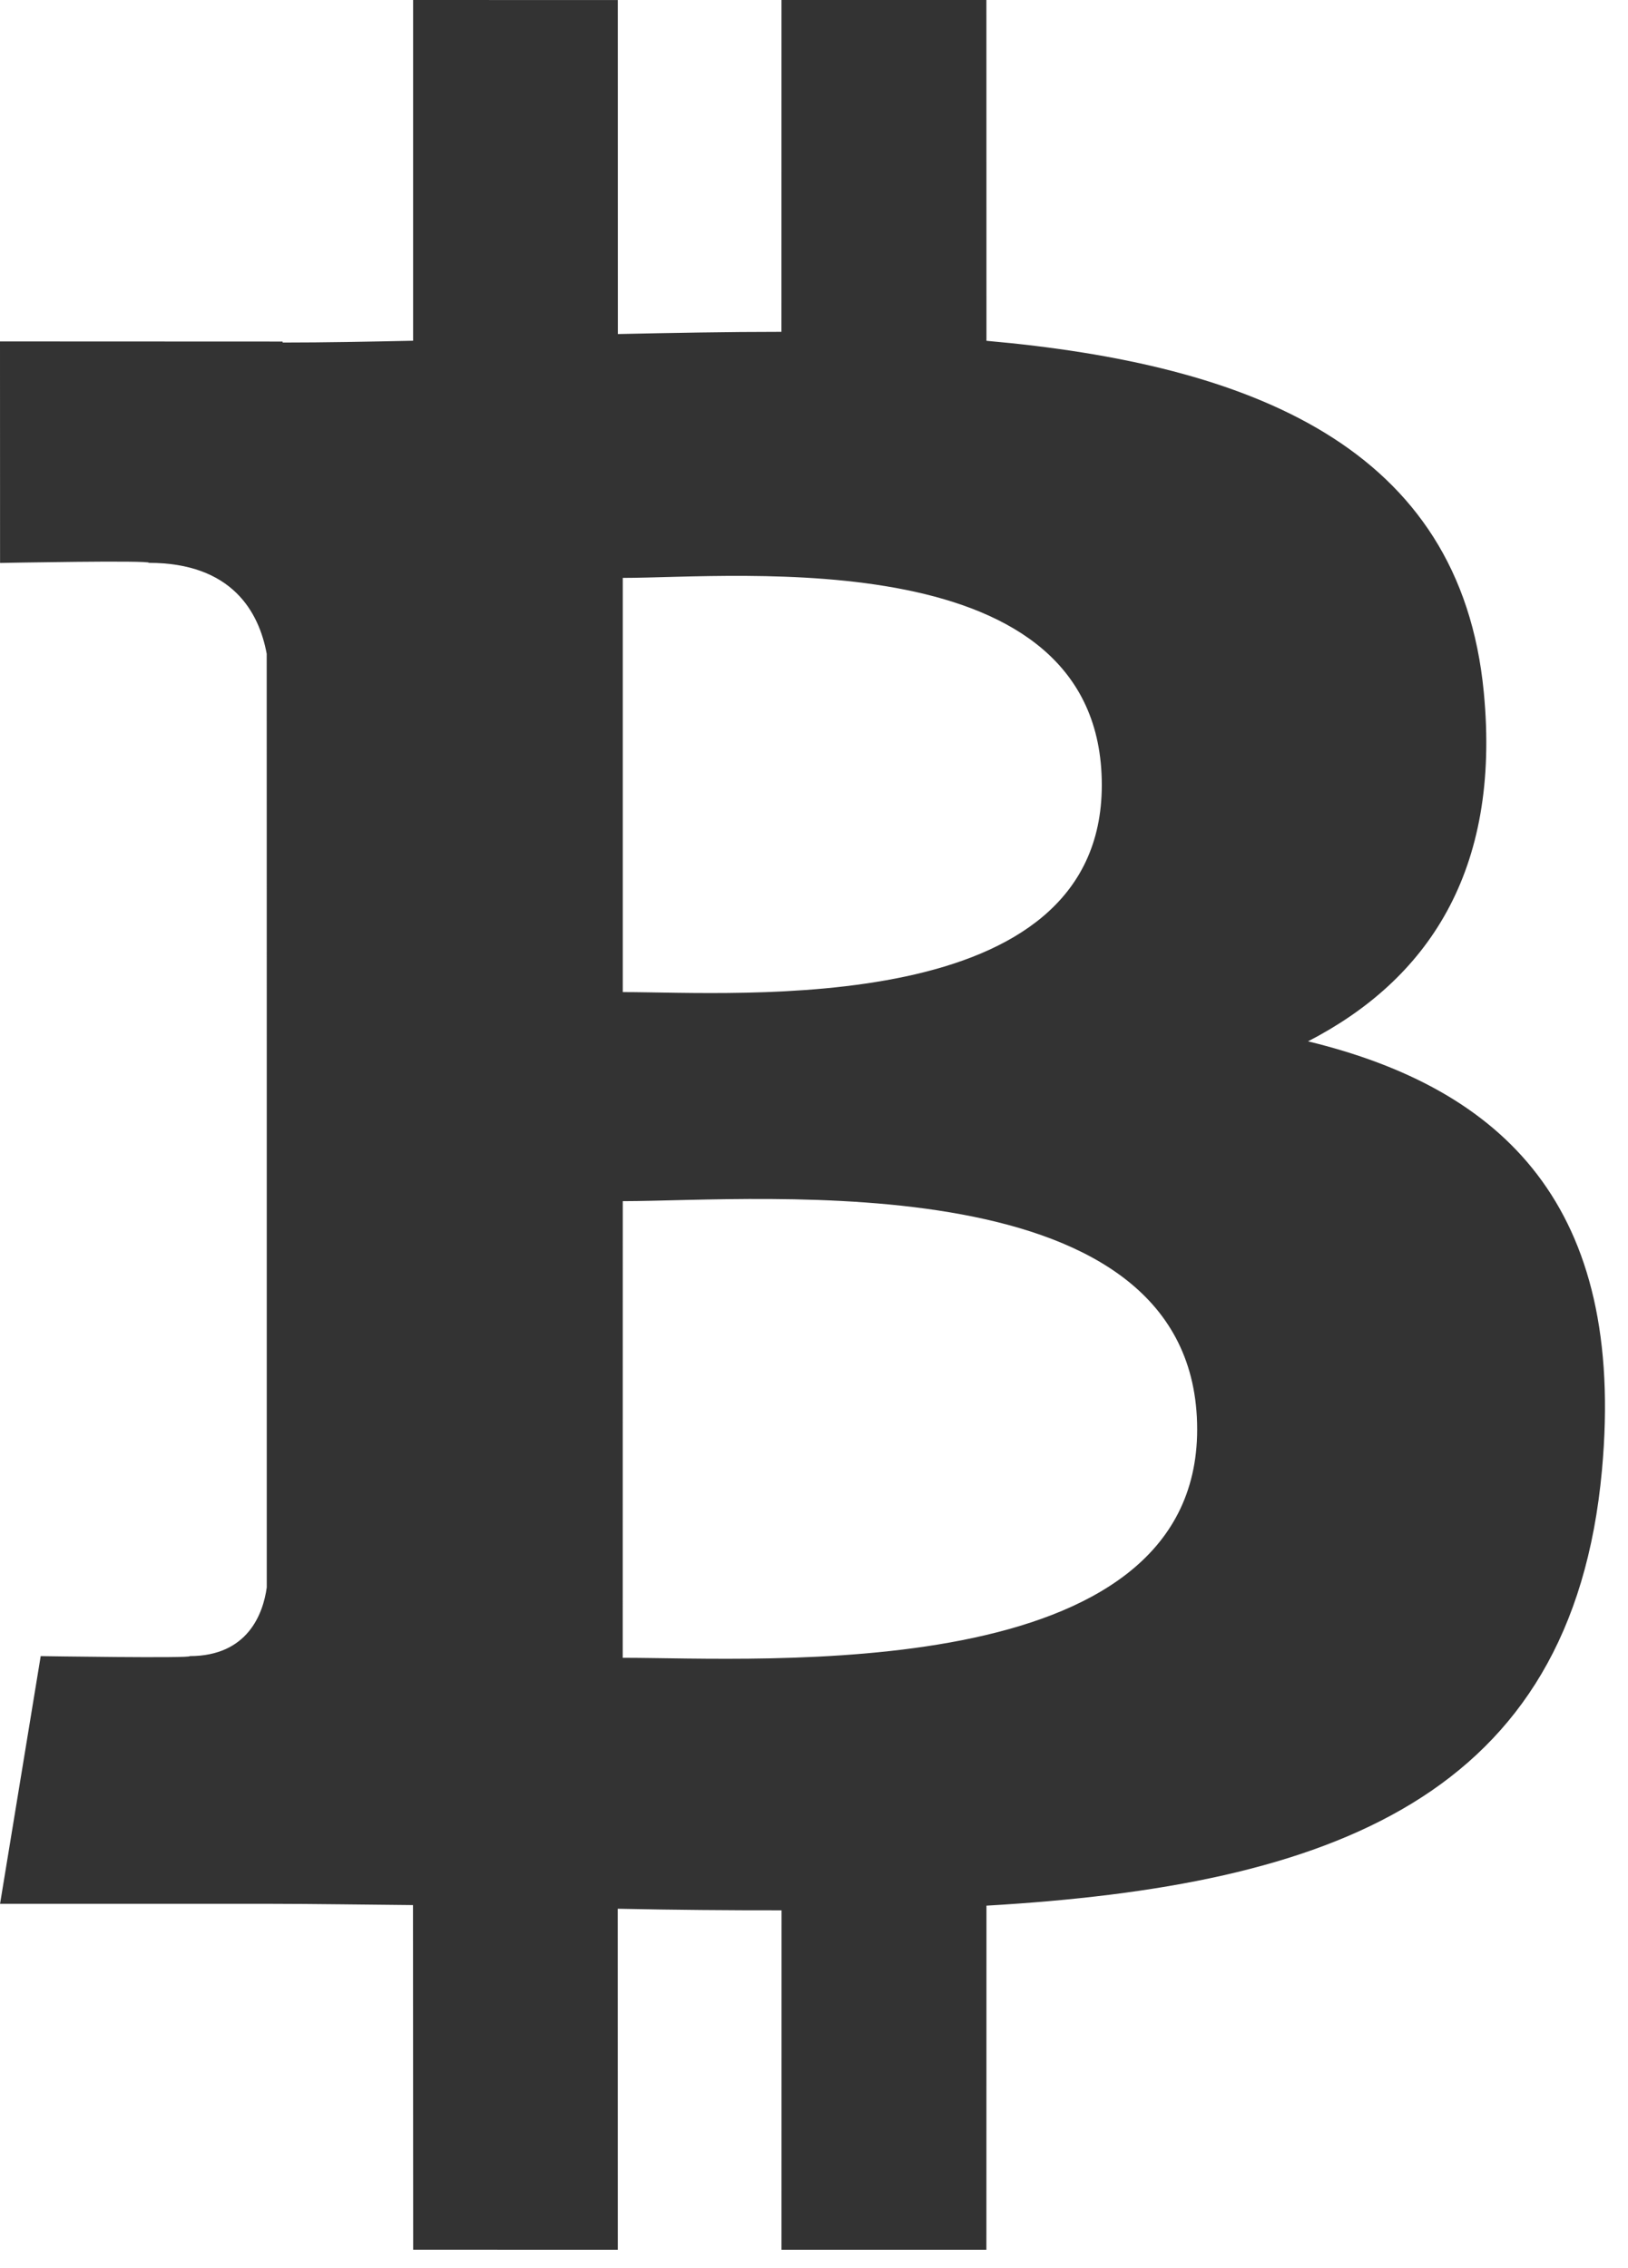 <svg width="28" height="39" viewBox="0 0 28 39" fill="none" xmlns="http://www.w3.org/2000/svg">
    <path d="M22.497 17.906C24.54 16.852 25.818 14.996 25.52 11.905C25.117 7.68 21.515 6.264 16.966 5.86L16.965 0H13.441L13.44 5.706C12.513 5.706 11.568 5.724 10.627 5.744L10.626 0.001L7.105 0L7.105 5.859C6.342 5.875 5.592 5.89 4.861 5.89V5.873L0 5.871L0.001 9.68C0.001 9.68 2.603 9.63 2.56 9.678C3.987 9.679 4.453 10.518 4.587 11.242L4.588 17.918V27.296C4.525 27.75 4.261 28.476 3.263 28.477C3.309 28.518 0.7 28.477 0.7 28.477L0.001 32.736H4.586C5.44 32.737 6.28 32.751 7.103 32.758L7.106 38.684L10.626 38.685L10.625 32.821C11.594 32.841 12.528 32.849 13.442 32.848L13.441 38.685H16.965L16.966 32.768C22.89 32.424 27.037 30.913 27.552 25.281C27.968 20.747 25.86 18.723 22.497 17.906ZM10.711 9.937C12.699 9.937 18.949 9.296 18.95 13.499C18.949 17.529 12.701 17.059 10.711 17.059V9.937ZM10.71 28.506L10.711 20.654C13.099 20.653 20.589 19.958 20.59 24.578C20.591 29.009 13.099 28.505 10.71 28.506Z"
          fill="#333333"/>
</svg>
